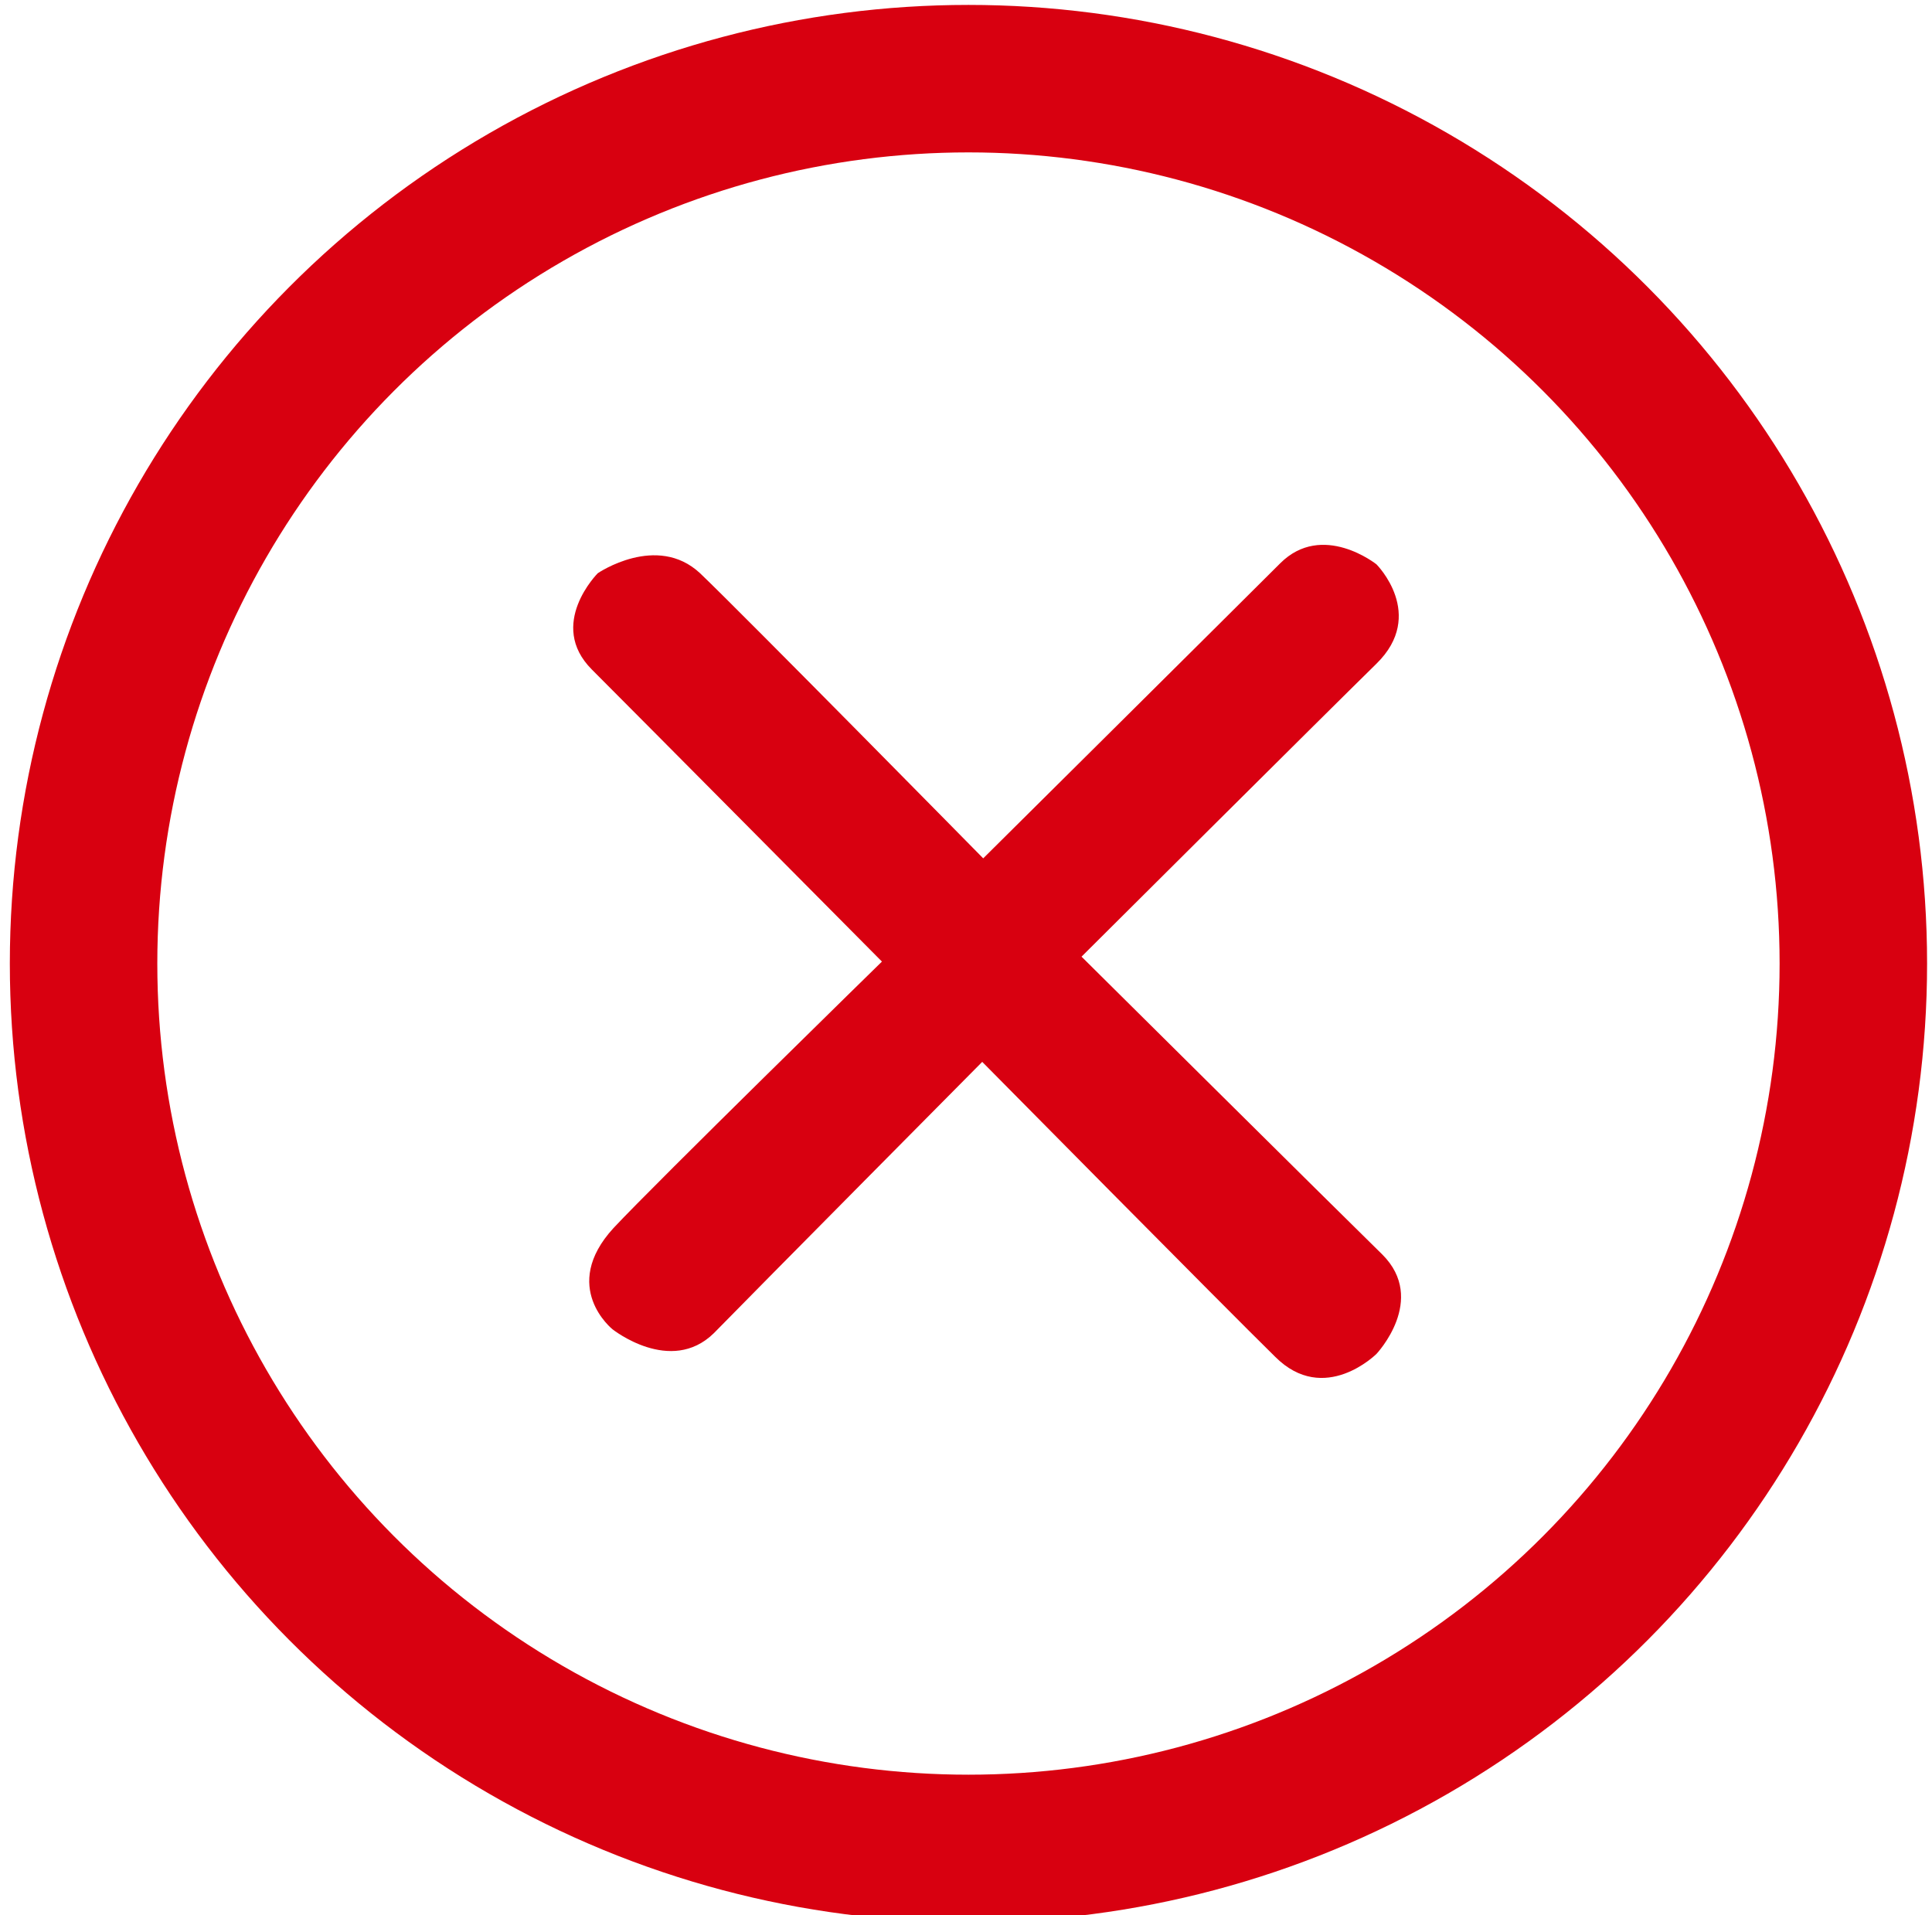 <svg viewBox="0 0 196.5 194.8" xmlns="http://www.w3.org/2000/svg"><circle cx="-108.5" cy="98" r="90" fill="none" stroke="#18a000" stroke-width="15" stroke-miterlimit="10"/><circle cx="98.5" cy="98" r="90" fill="none" stroke="#d80010" stroke-width="15" stroke-miterlimit="10"/><path d="M-149.5 105c-4.9-3.8-9.4.6-9.4.6s-3.9 5.1.4 8.4 39 31 39 31 56.4-70.1 62-77-.3-12.4-.3-12.4-6.6-4.2-11.7 2.4c-2.9 3.8-52 67.6-52 67.6s-23.1-16.8-28-20.6z" fill="#18a000"/><path d="M130.2 57.3c-4.2 4.2-30.2 30-30.2 30s-24.5-24.9-28.8-29c-4.4-4.1-10.4 0-10.4 0s-5.2 5.2-.6 9.8 29.5 29.7 29.5 29.7-22.9 22.4-27.3 27.1c-5.5 6-.1 10.3-.1 10.3s5.9 4.7 10.3.4c4.3-4.4 27.3-27.6 27.3-27.6s24.8 25.1 29.8 30c5 5 10.3-.3 10.3-.3s5.2-5.5.6-10.1C135.9 123 110 97.3 110 97.3s24.9-24.8 30-29.8 0-10.1 0-10.1-5.5-4.4-9.8-.1z" fill="#d80010"/></svg>
